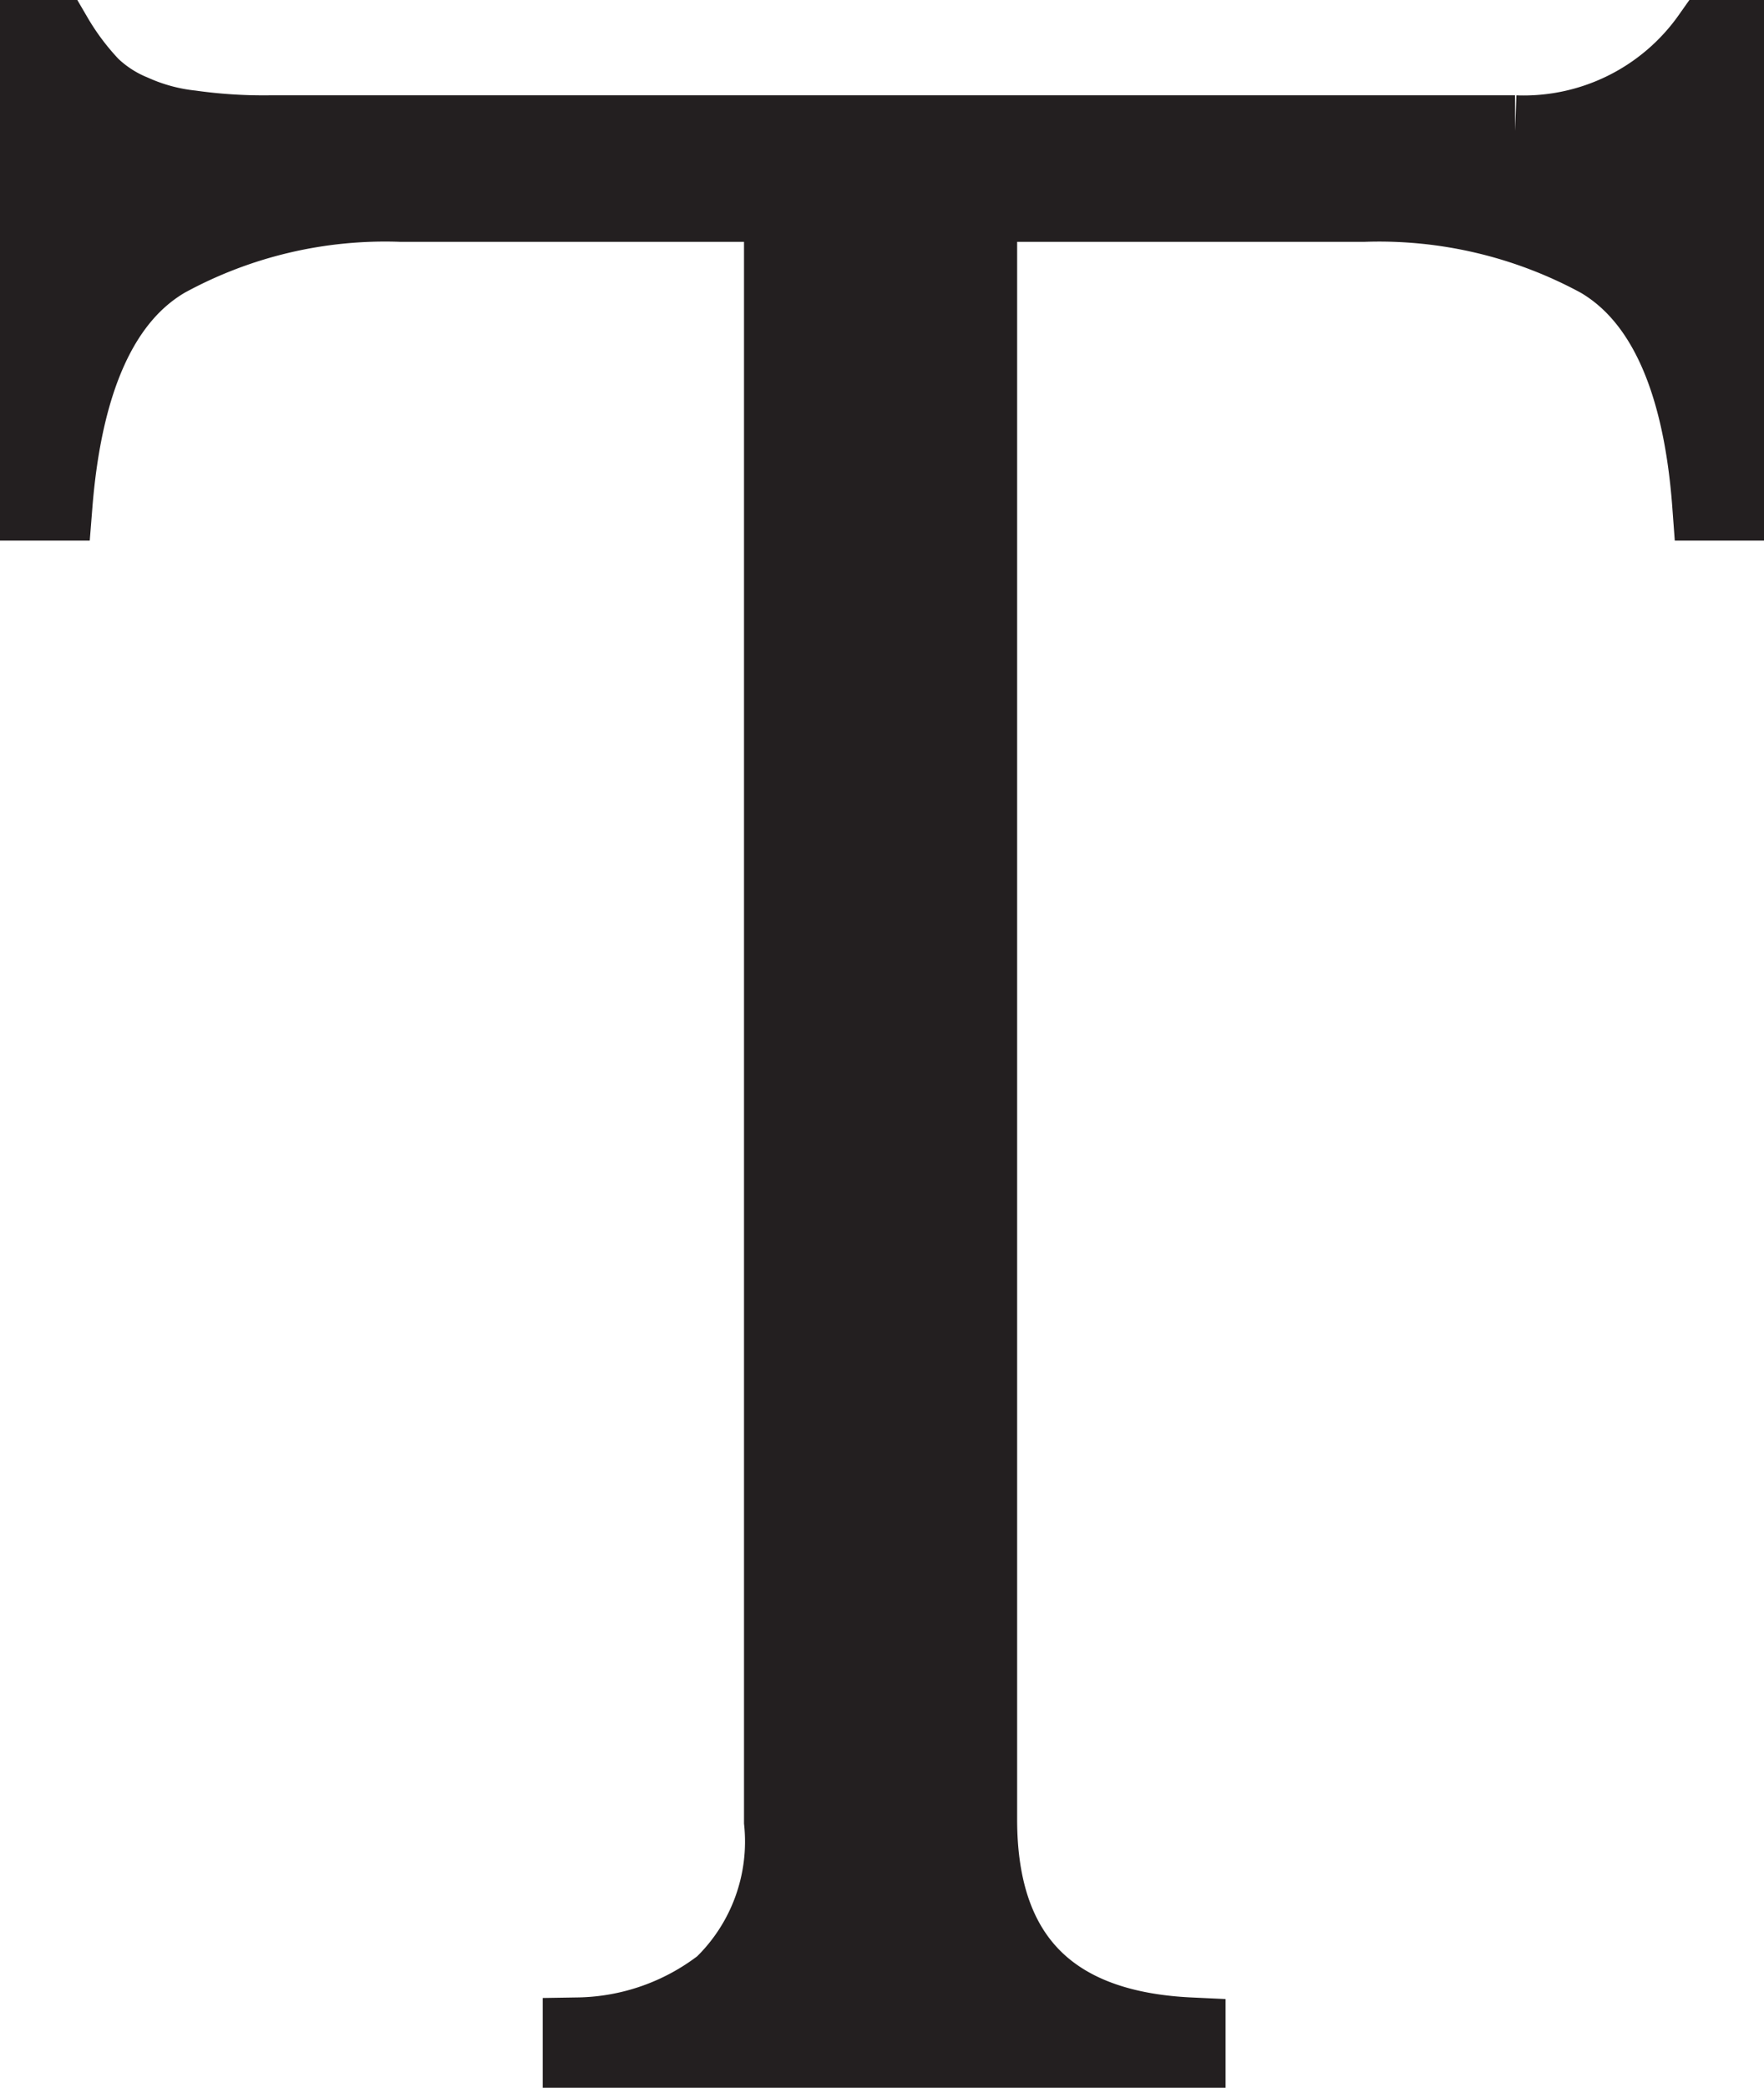 <svg id="Layer_1" data-name="Layer 1" xmlns="http://www.w3.org/2000/svg" viewBox="0 0 24.8 29.35"><defs><style>.cls-1{fill:#231f20;stroke:#231f20;stroke-miterlimit:10;}</style></defs><path class="cls-1" d="M26.07,6.6h-.29c-.13-1.76-.65-2.9-1.54-3.42a6.45,6.45,0,0,0-3.3-.78H15.57V25.08c0,1.92,1,2.91,2.93,3v.3H9.9v-.3a3.36,3.36,0,0,0,2-.7,2.77,2.77,0,0,0,.83-2.27V2.4H7.41a6.38,6.38,0,0,0-3.29.78C3.23,3.7,2.71,4.84,2.57,6.6h-.3V0h.3a3.71,3.71,0,0,0,.51.68,1.81,1.81,0,0,0,.57.37,2.66,2.66,0,0,0,.81.22,7.32,7.32,0,0,0,1.11.07h17.5A3.17,3.17,0,0,0,25.78,0h.29Z" transform="translate(-1.77 0.5)"/></svg>